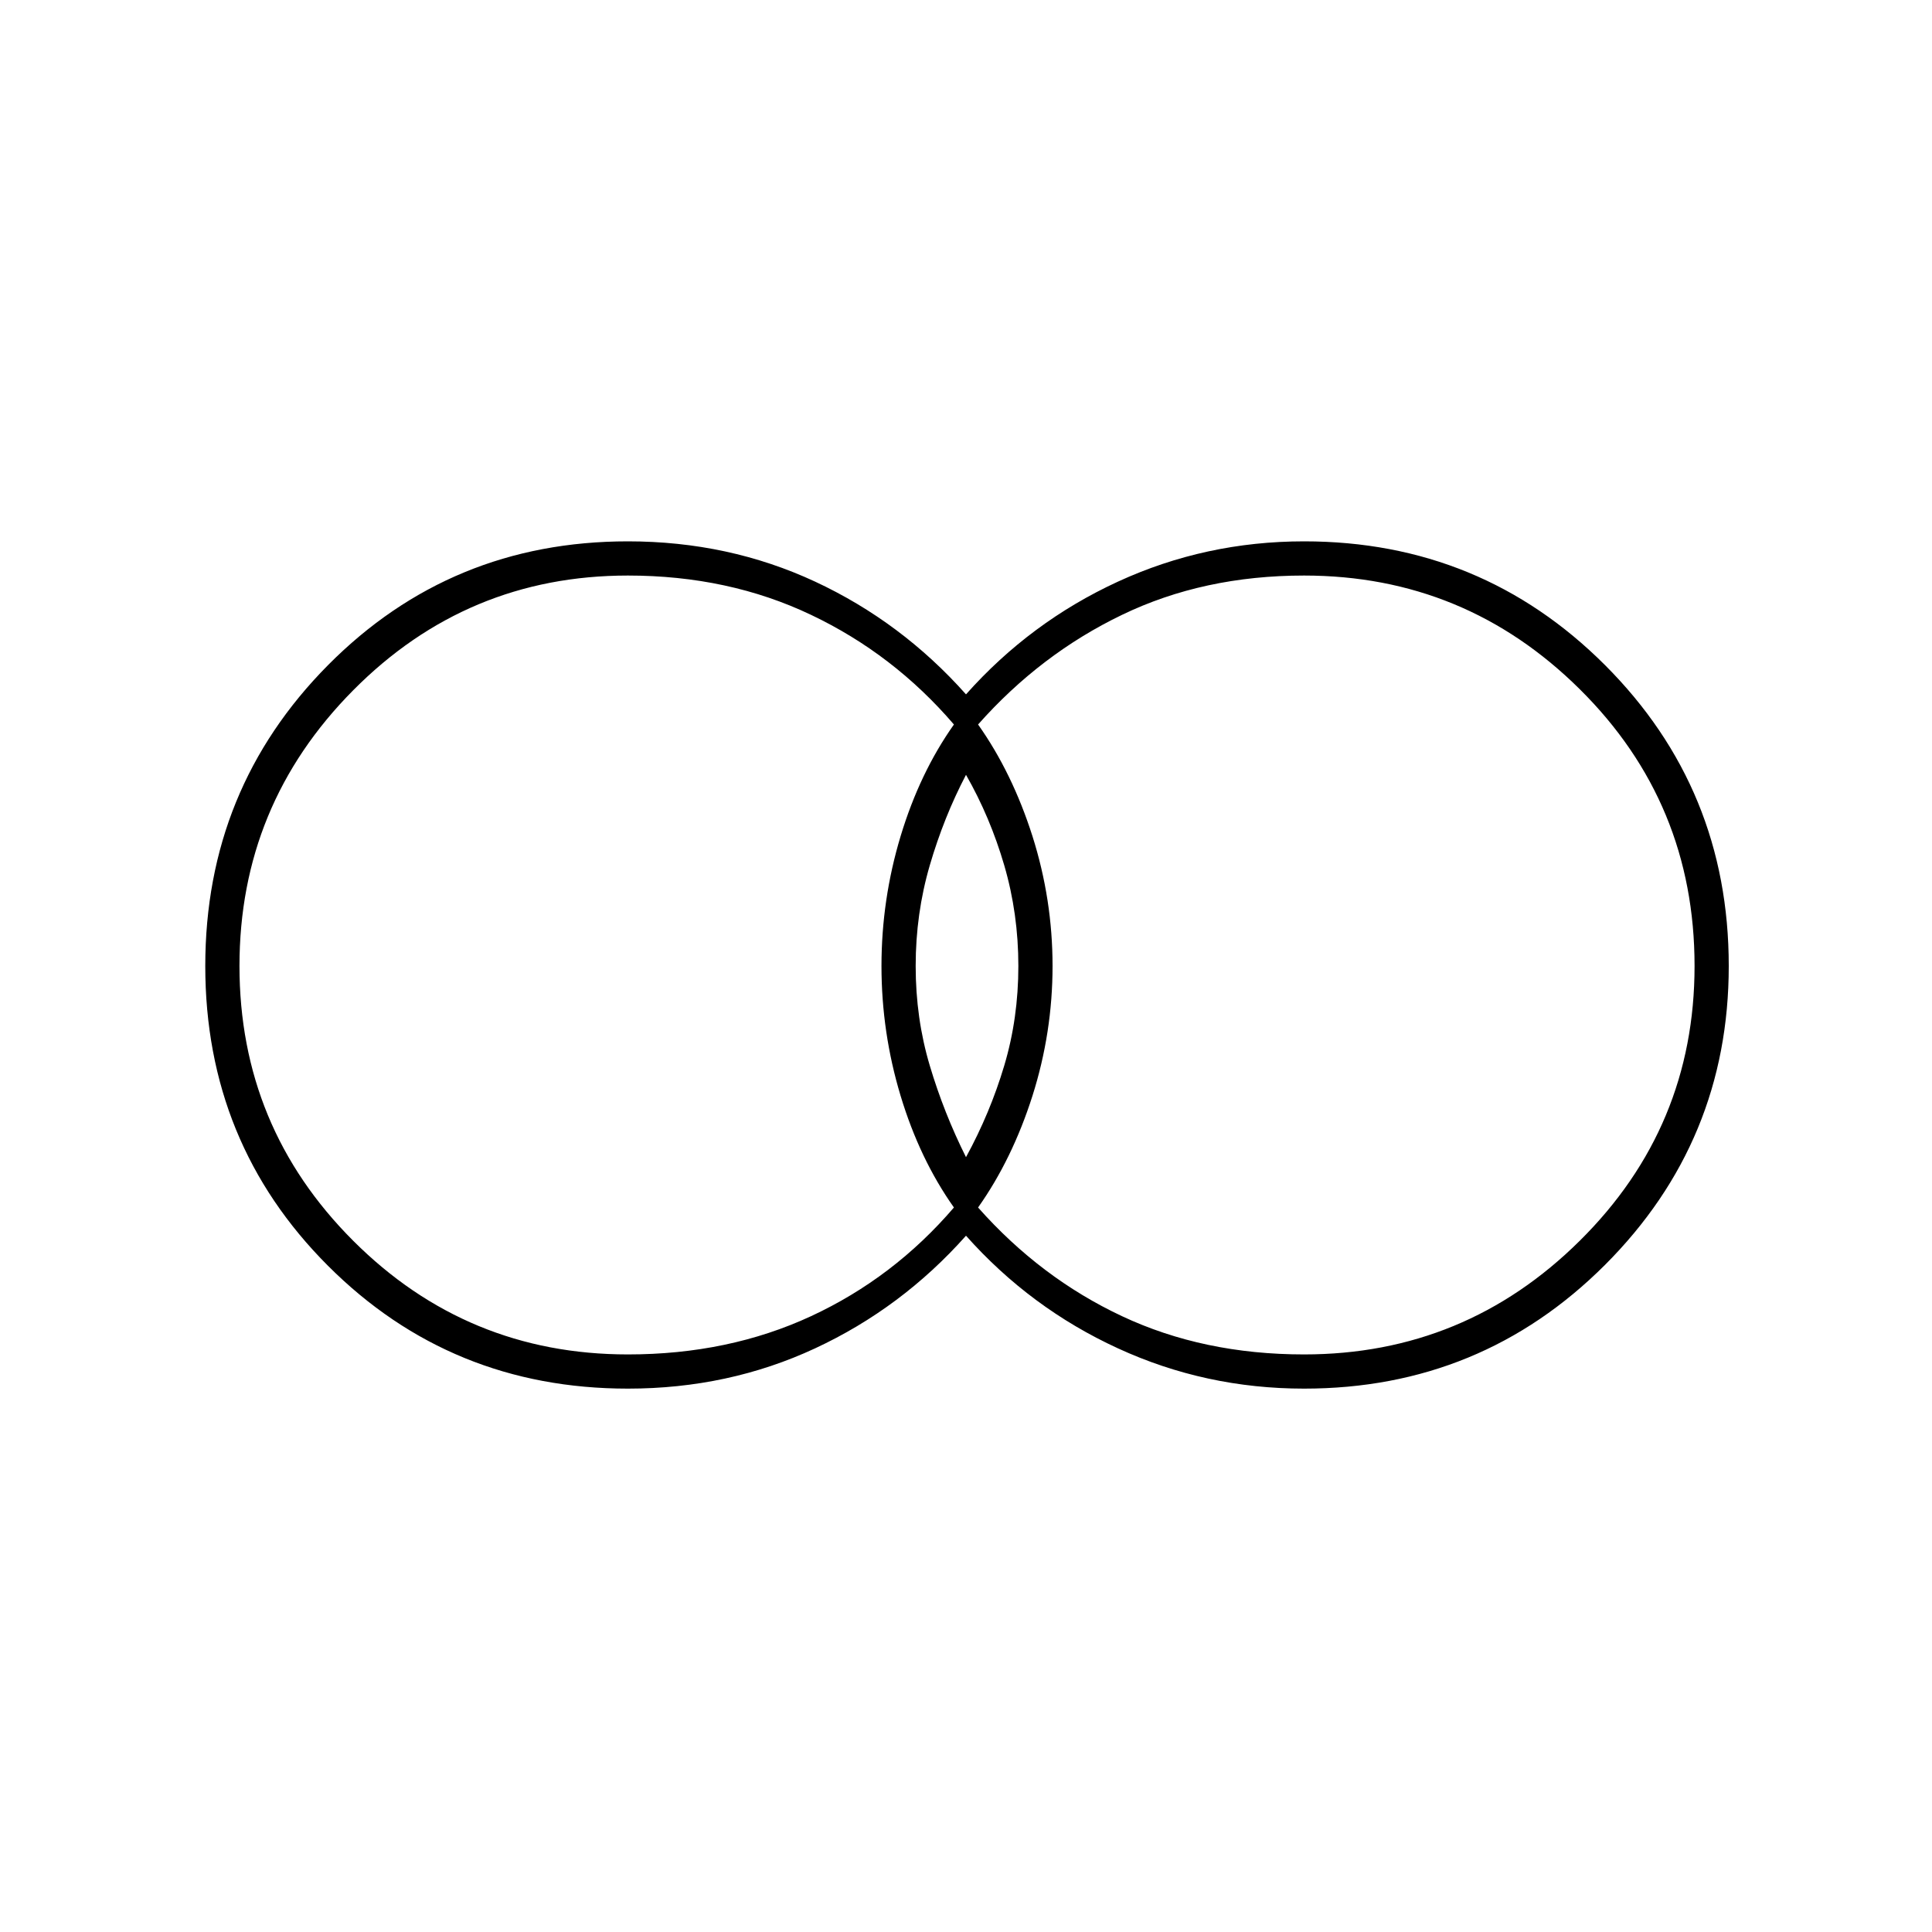 <svg xmlns="http://www.w3.org/2000/svg" height="20" width="20"><path d="M13.5 14.021q1.667 0 2.854-1.177 1.188-1.177 1.188-2.844 0-1.688-1.188-2.865-1.187-1.177-2.854-1.177-1.042 0-1.885.407-.844.406-1.49 1.135.354.5.563 1.156.208.656.208 1.344 0 .688-.208 1.344-.209.656-.563 1.156.646.729 1.49 1.125.843.396 1.885.396ZM10 11.979q.25-.458.396-.948.146-.489.146-1.031 0-.542-.146-1.042T10 8.021q-.229.437-.375.937T9.479 10q0 .542.146 1.031.146.49.375.948Zm-3.5 2.042q1.042 0 1.896-.396.854-.396 1.479-1.125-.354-.5-.552-1.156-.198-.656-.198-1.344 0-.688.198-1.344Q9.521 8 9.875 7.5q-.625-.729-1.479-1.135-.854-.407-1.896-.407-1.667 0-2.844 1.188Q2.479 8.333 2.479 10t1.177 2.844q1.177 1.177 2.844 1.177Zm0 .354q-1.833 0-3.104-1.271Q2.125 11.833 2.125 10q0-1.833 1.271-3.115Q4.667 5.604 6.5 5.604q1.042 0 1.938.417.895.417 1.562 1.167.667-.75 1.573-1.167.906-.417 1.927-.417 1.833 0 3.115 1.281Q17.896 8.167 17.896 10q0 1.812-1.281 3.094-1.282 1.281-3.115 1.281-1.021 0-1.927-.417-.906-.416-1.573-1.166-.667.75-1.562 1.166-.896.417-1.938.417Z"/></svg>